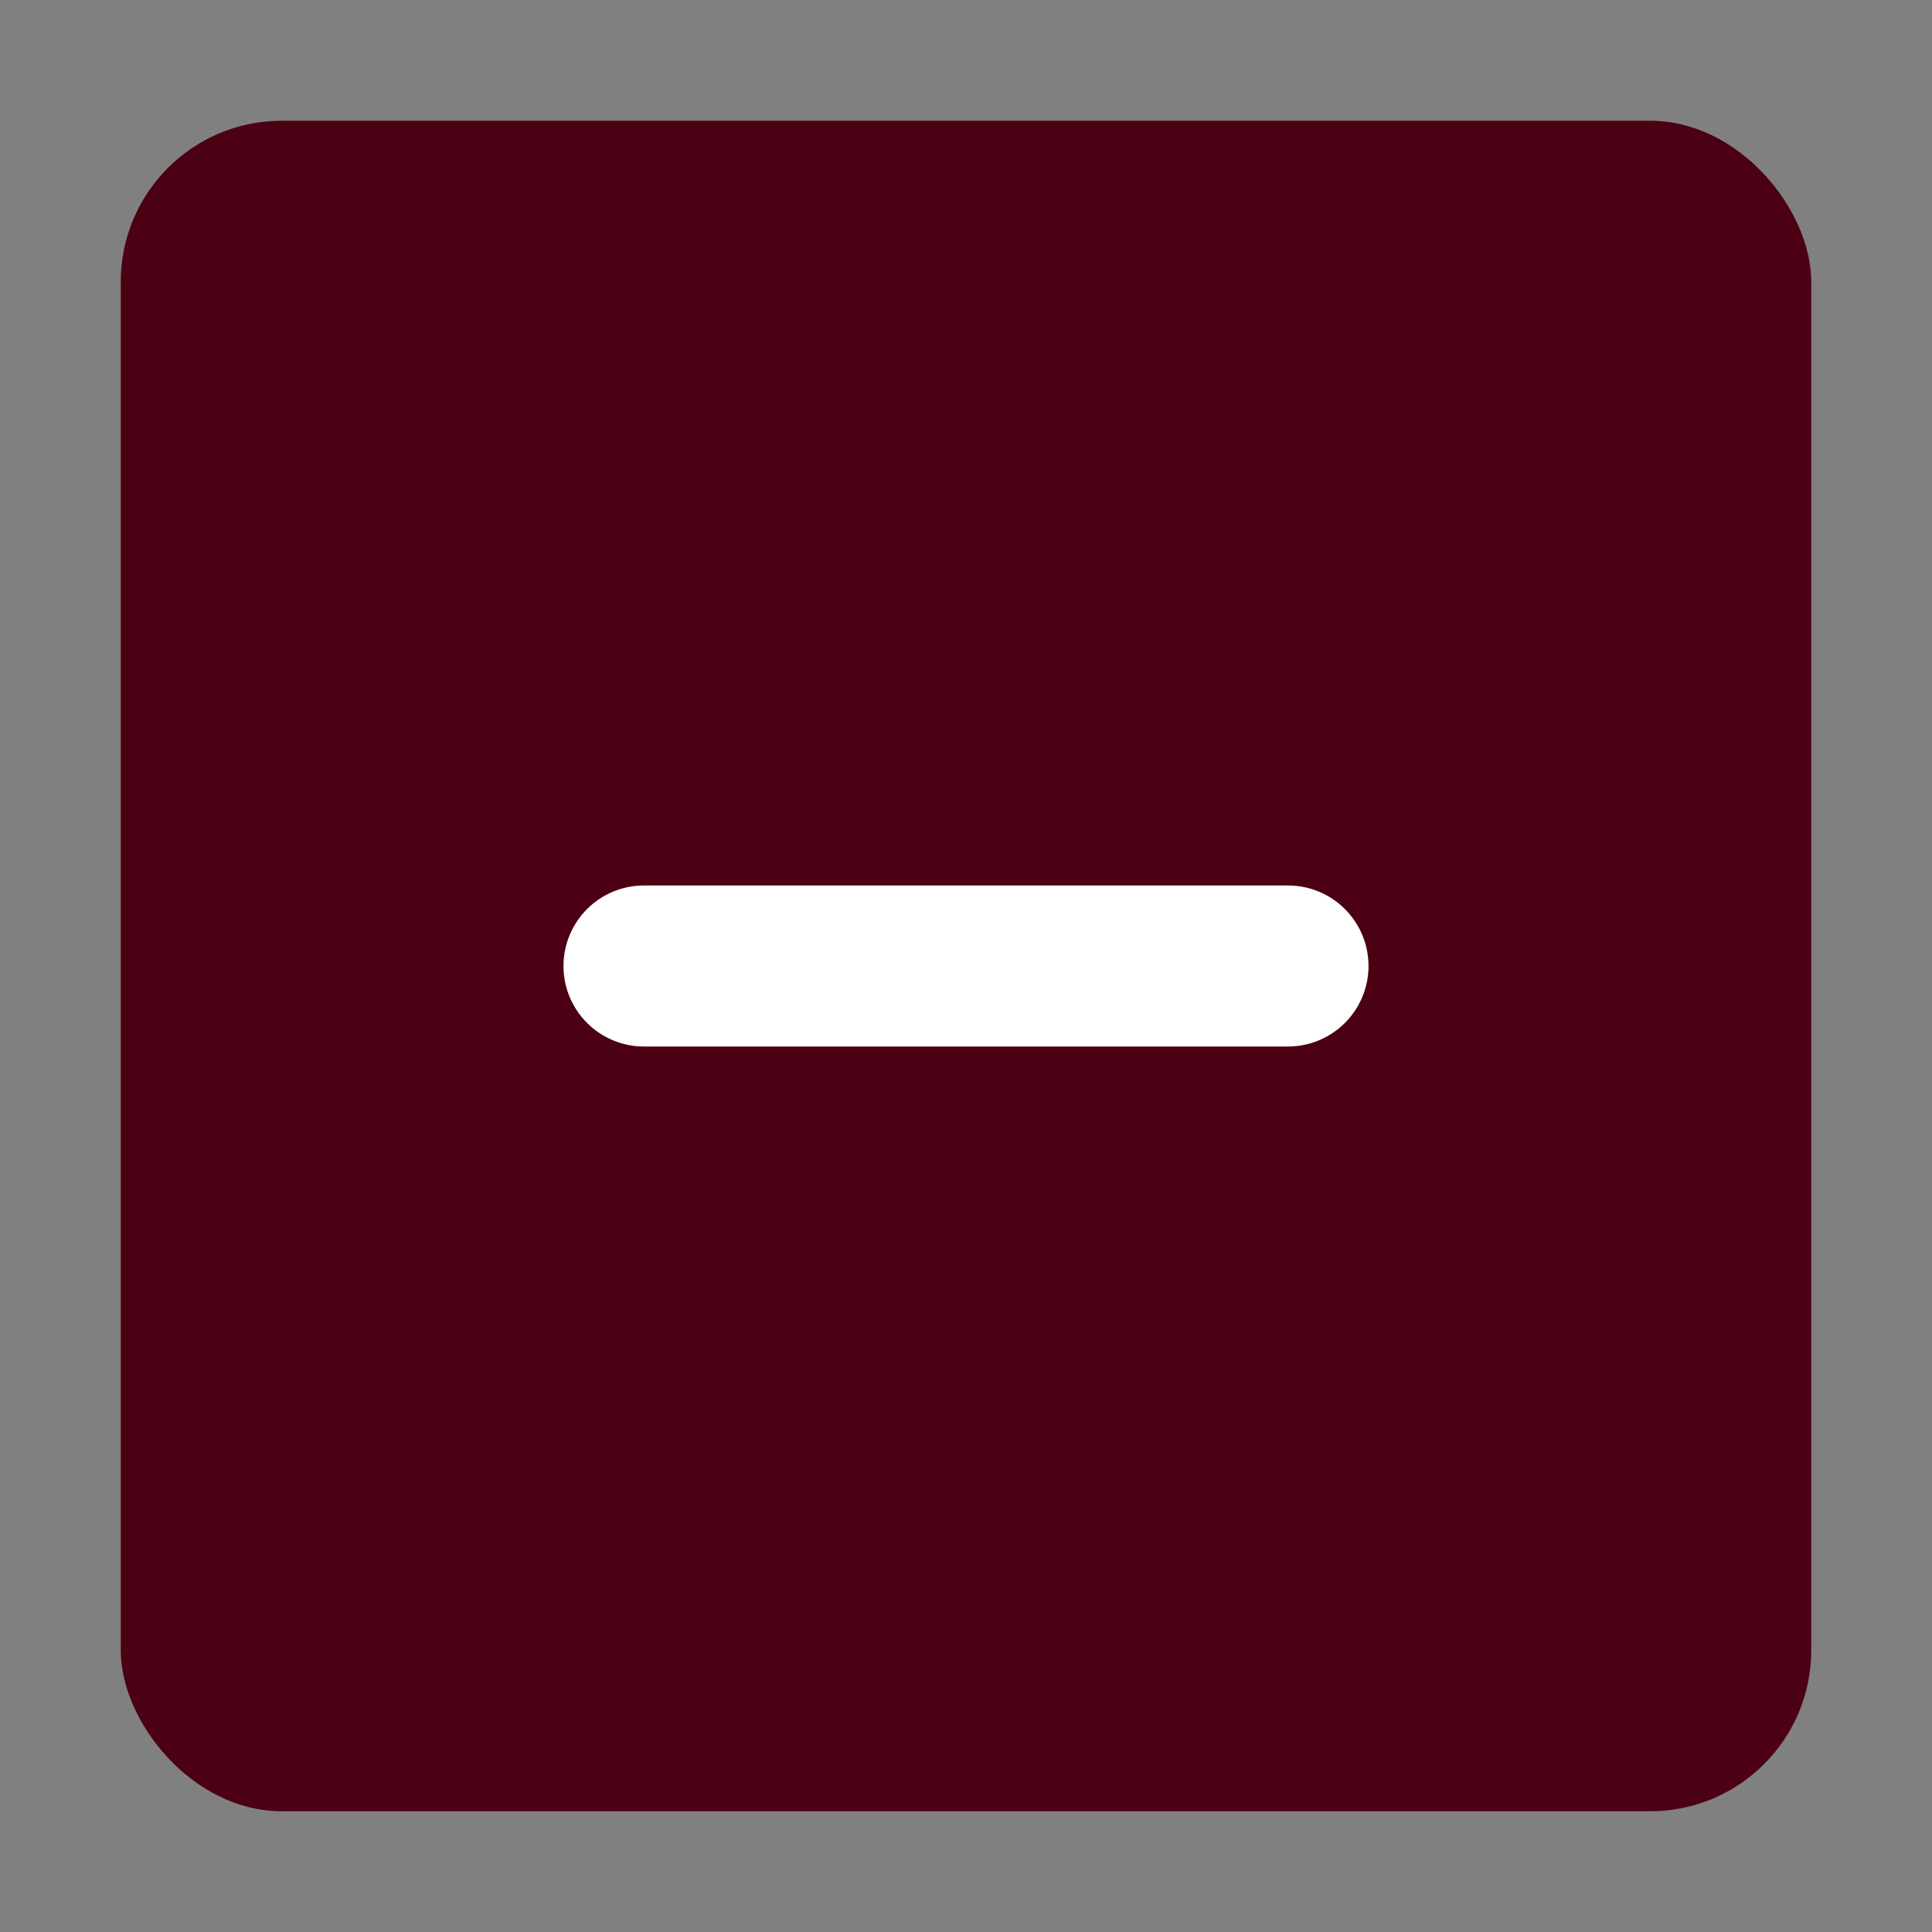 <svg width="800px" height="800px" viewBox="0 0 48 48" xmlns="http://www.w3.org/2000/svg"><rect x="0" y="0" width="48" height="48" fill="#808080" stroke="none"/><rect x="3" y="3" width="42" height="42" rx="4" ry="4" fill="#4C0014"/><path d="M32,26H16a2,2,0,0,1,0-4H32A2,2,0,0,1,32,26Z" fill="#fff"/></svg>